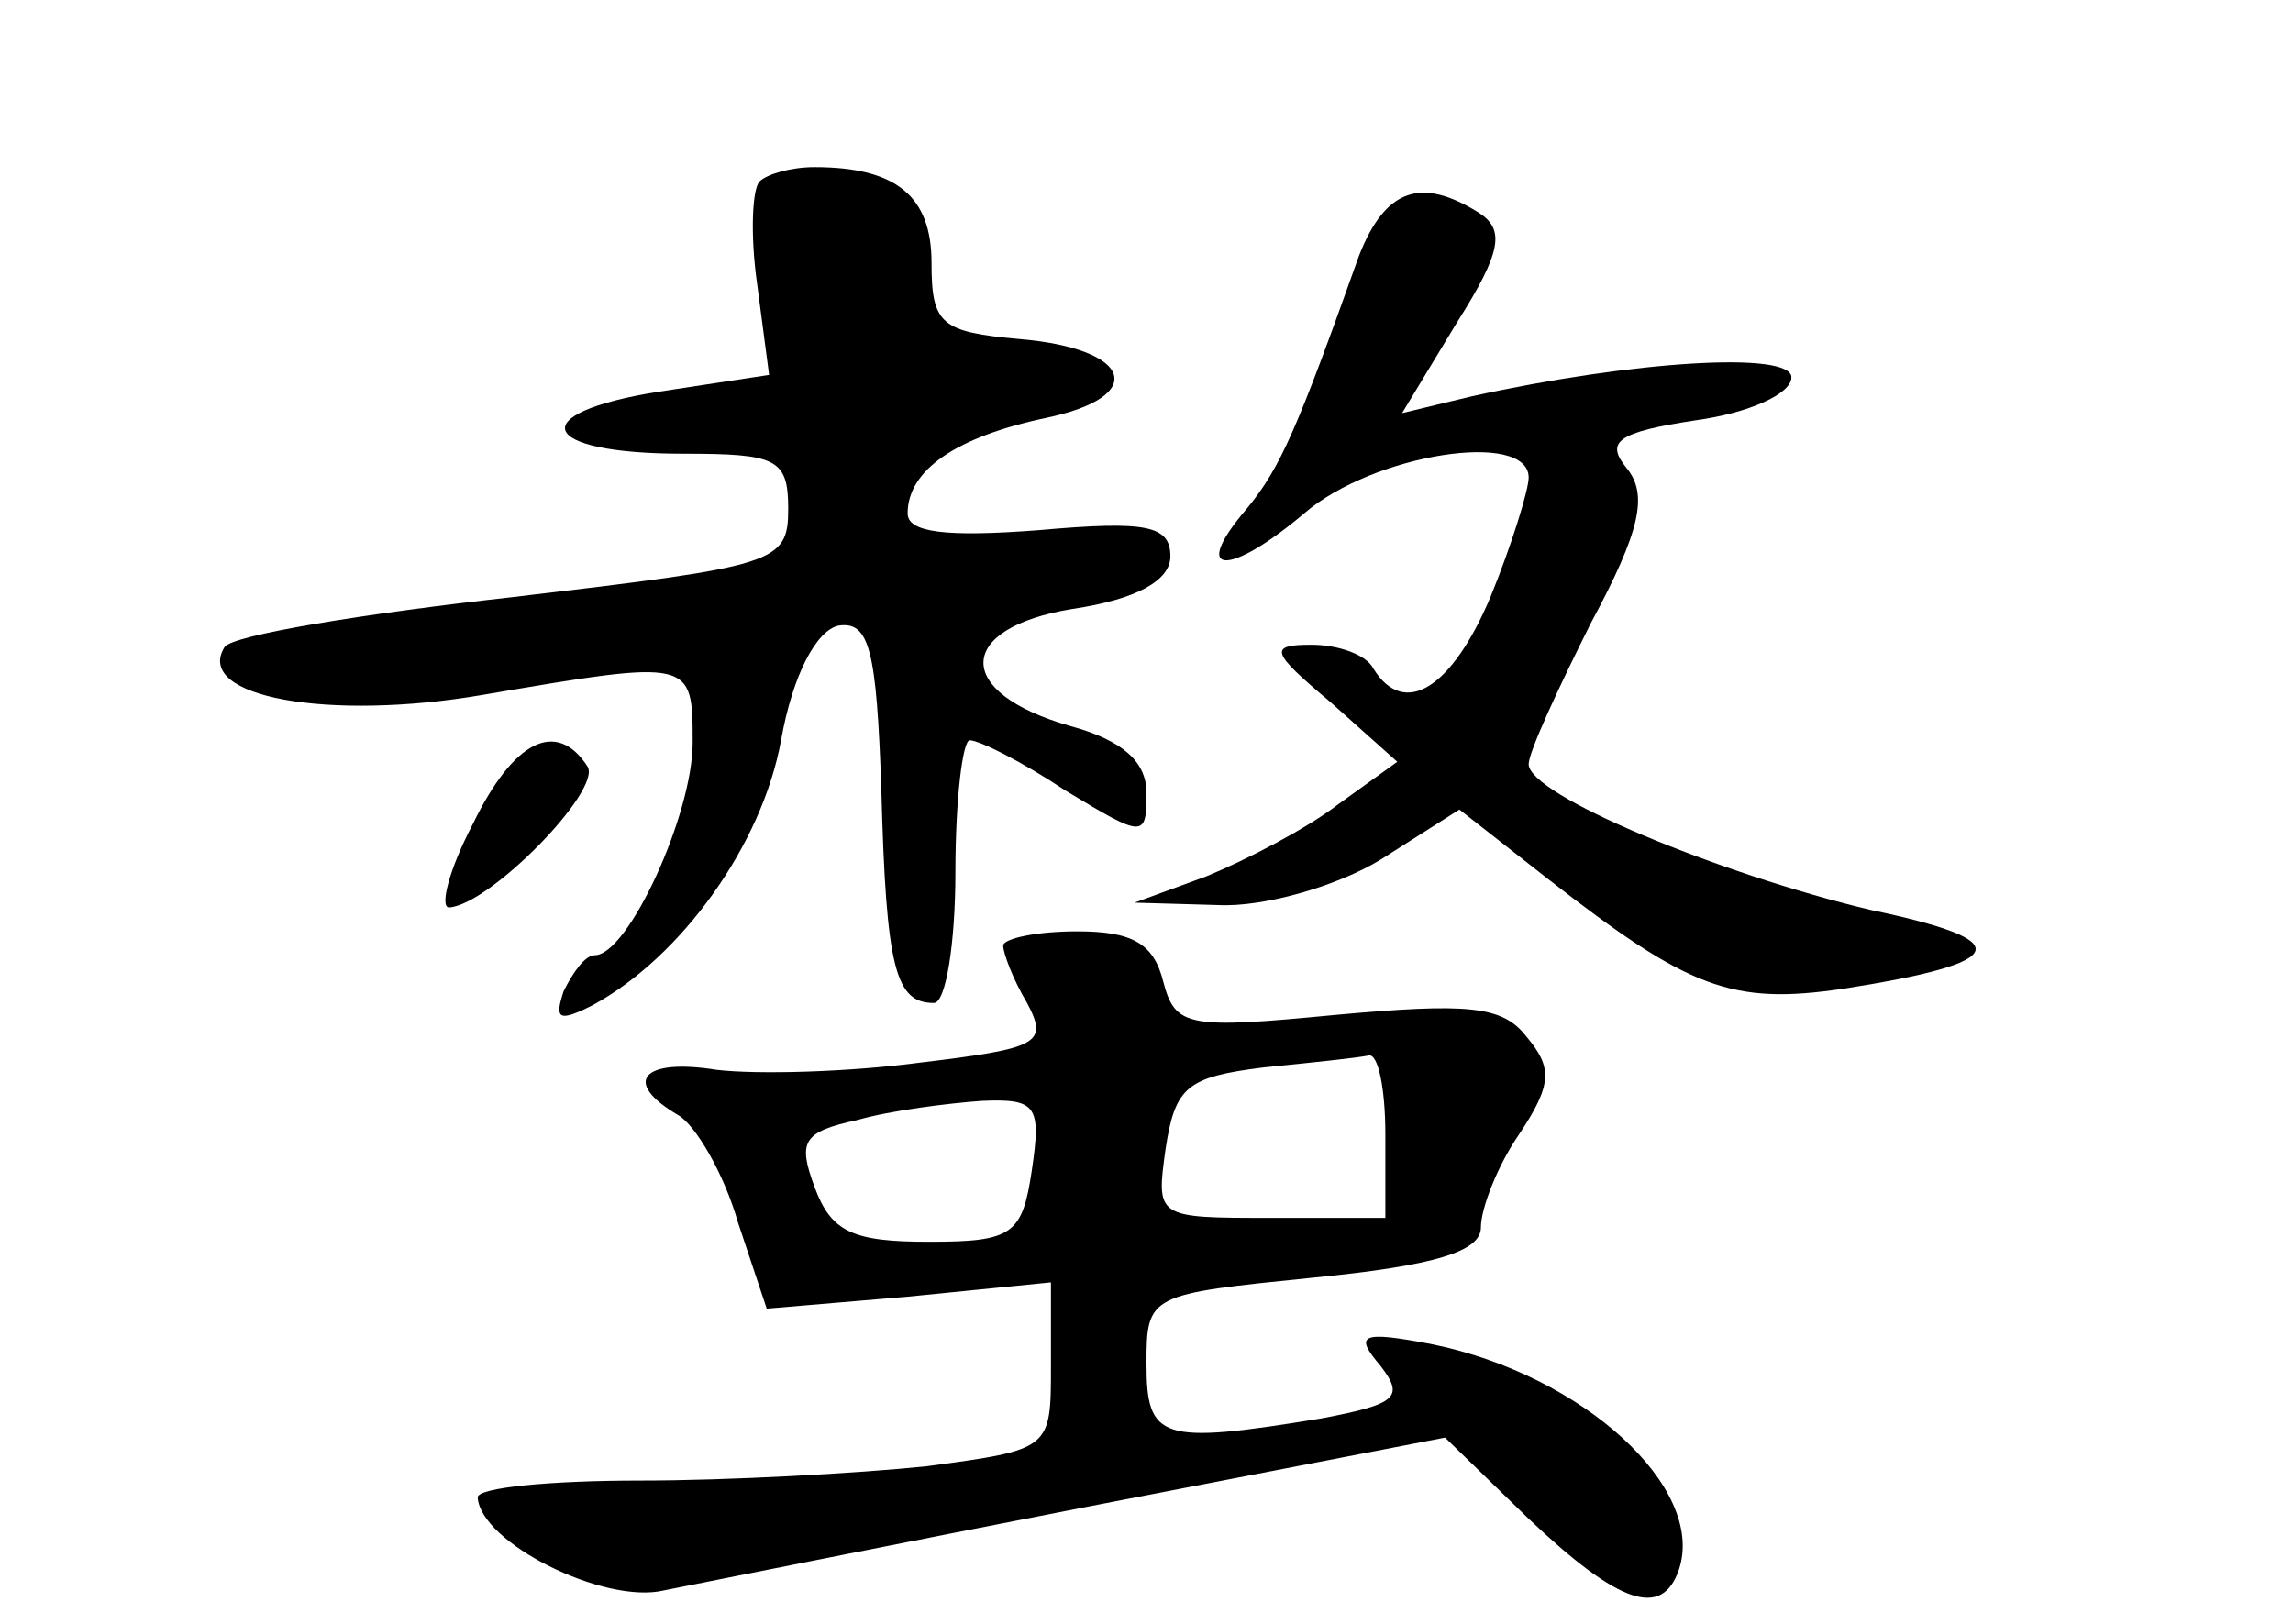 <?xml version="1.0" standalone="no"?>
<!DOCTYPE svg PUBLIC "-//W3C//DTD SVG 20010904//EN"
 "http://www.w3.org/TR/2001/REC-SVG-20010904/DTD/svg10.dtd">
<svg version="1.0" xmlns="http://www.w3.org/2000/svg"
 width="96pt" height="68pt" viewBox="0 0 96 68"
 preserveAspectRatio="xMidYMid meet">
<g transform="translate(0,68) scale(0.1,-0.1)"
fill="#000000" stroke="none">
<path d="M318 604 c-3 -3 -4 -22 -1 -43 l5 -38 -46 -7 c-57 -9 -51 -26 10 -26
39 0 44 -2 44 -23 0 -23 -5 -24 -115 -37 -63 -7 -118 -16 -121 -21 -13 -21 44
-31 108 -20 88 15 88 15 88 -20 0 -30 -27 -89 -41 -89 -4 0 -9 -7 -13 -15 -4
-12 -2 -13 12 -6 37 20 71 67 79 111 5 28 15 46 24 48 13 2 16 -10 18 -69 2
-75 6 -89 22 -89 5 0 9 25 9 55 0 30 3 55 6 55 4 0 22 -9 40 -21 33 -20 34
-20 34 -1 0 13 -10 22 -32 28 -49 14 -48 41 1 49 27 4 41 12 41 22 0 13 -10
15 -55 11 -39 -3 -55 -1 -55 7 0 18 20 32 58 40 43 9 36 29 -11 33 -33 3 -37
6 -37 32 0 28 -15 40 -49 40 -10 0 -20 -3 -23 -6z"/>
<path d="M569 573 c-26 -73 -33 -89 -47 -106 -24 -28 -8 -29 24 -2 29 25 94
35 94 15 0 -5 -7 -28 -16 -50 -16 -38 -36 -51 -49 -30 -3 6 -15 10 -26 10 -18
0 -17 -3 8 -24 l28 -25 -25 -18 c-13 -10 -38 -23 -55 -30 l-30 -11 35 -1 c19
-1 50 8 68 19 l33 21 37 -29 c59 -46 77 -53 124 -46 70 11 73 20 11 33 -63 15
-143 48 -143 61 0 5 12 31 26 59 21 39 24 54 15 65 -9 11 -4 15 29 20 22 3 40
11 40 18 0 11 -66 7 -134 -8 l-29 -7 23 38 c19 30 20 39 9 46 -24 15 -39 10
-50 -18z"/>
<path d="M198 335 c-10 -19 -14 -35 -10 -35 17 1 64 49 58 59 -13 20 -31 11
-48 -24z"/>
<path d="M420 284 c0 -3 4 -14 10 -24 9 -17 5 -19 -45 -25 -30 -4 -68 -5 -85
-3 -31 5 -40 -5 -16 -19 7 -4 19 -24 25 -45 l12 -36 59 5 60 6 0 -35 c0 -35 0
-35 -52 -42 -29 -3 -83 -6 -120 -6 -38 0 -68 -3 -68 -7 1 -19 53 -45 78 -39
15 3 95 19 177 35 l150 29 35 -34 c38 -36 56 -42 63 -21 11 34 -40 81 -103 94
-31 6 -33 4 -22 -9 10 -13 7 -16 -25 -22 -67 -11 -73 -9 -73 23 0 29 1 29 70
36 51 5 70 11 70 21 0 8 7 26 16 39 14 21 14 28 3 41 -10 13 -25 14 -80 9 -62
-6 -67 -5 -72 14 -4 16 -13 21 -36 21 -17 0 -31 -3 -31 -6z m160 -79 l0 -35
-48 0 c-48 0 -48 0 -44 29 4 26 9 30 41 34 20 2 39 4 44 5 4 1 7 -14 7 -33z
m-148 -15 c-4 -27 -8 -30 -43 -30 -32 0 -41 4 -48 23 -7 19 -5 23 18 28 14 4
38 7 52 8 23 1 25 -2 21 -29z"/>
</g>
</svg>

